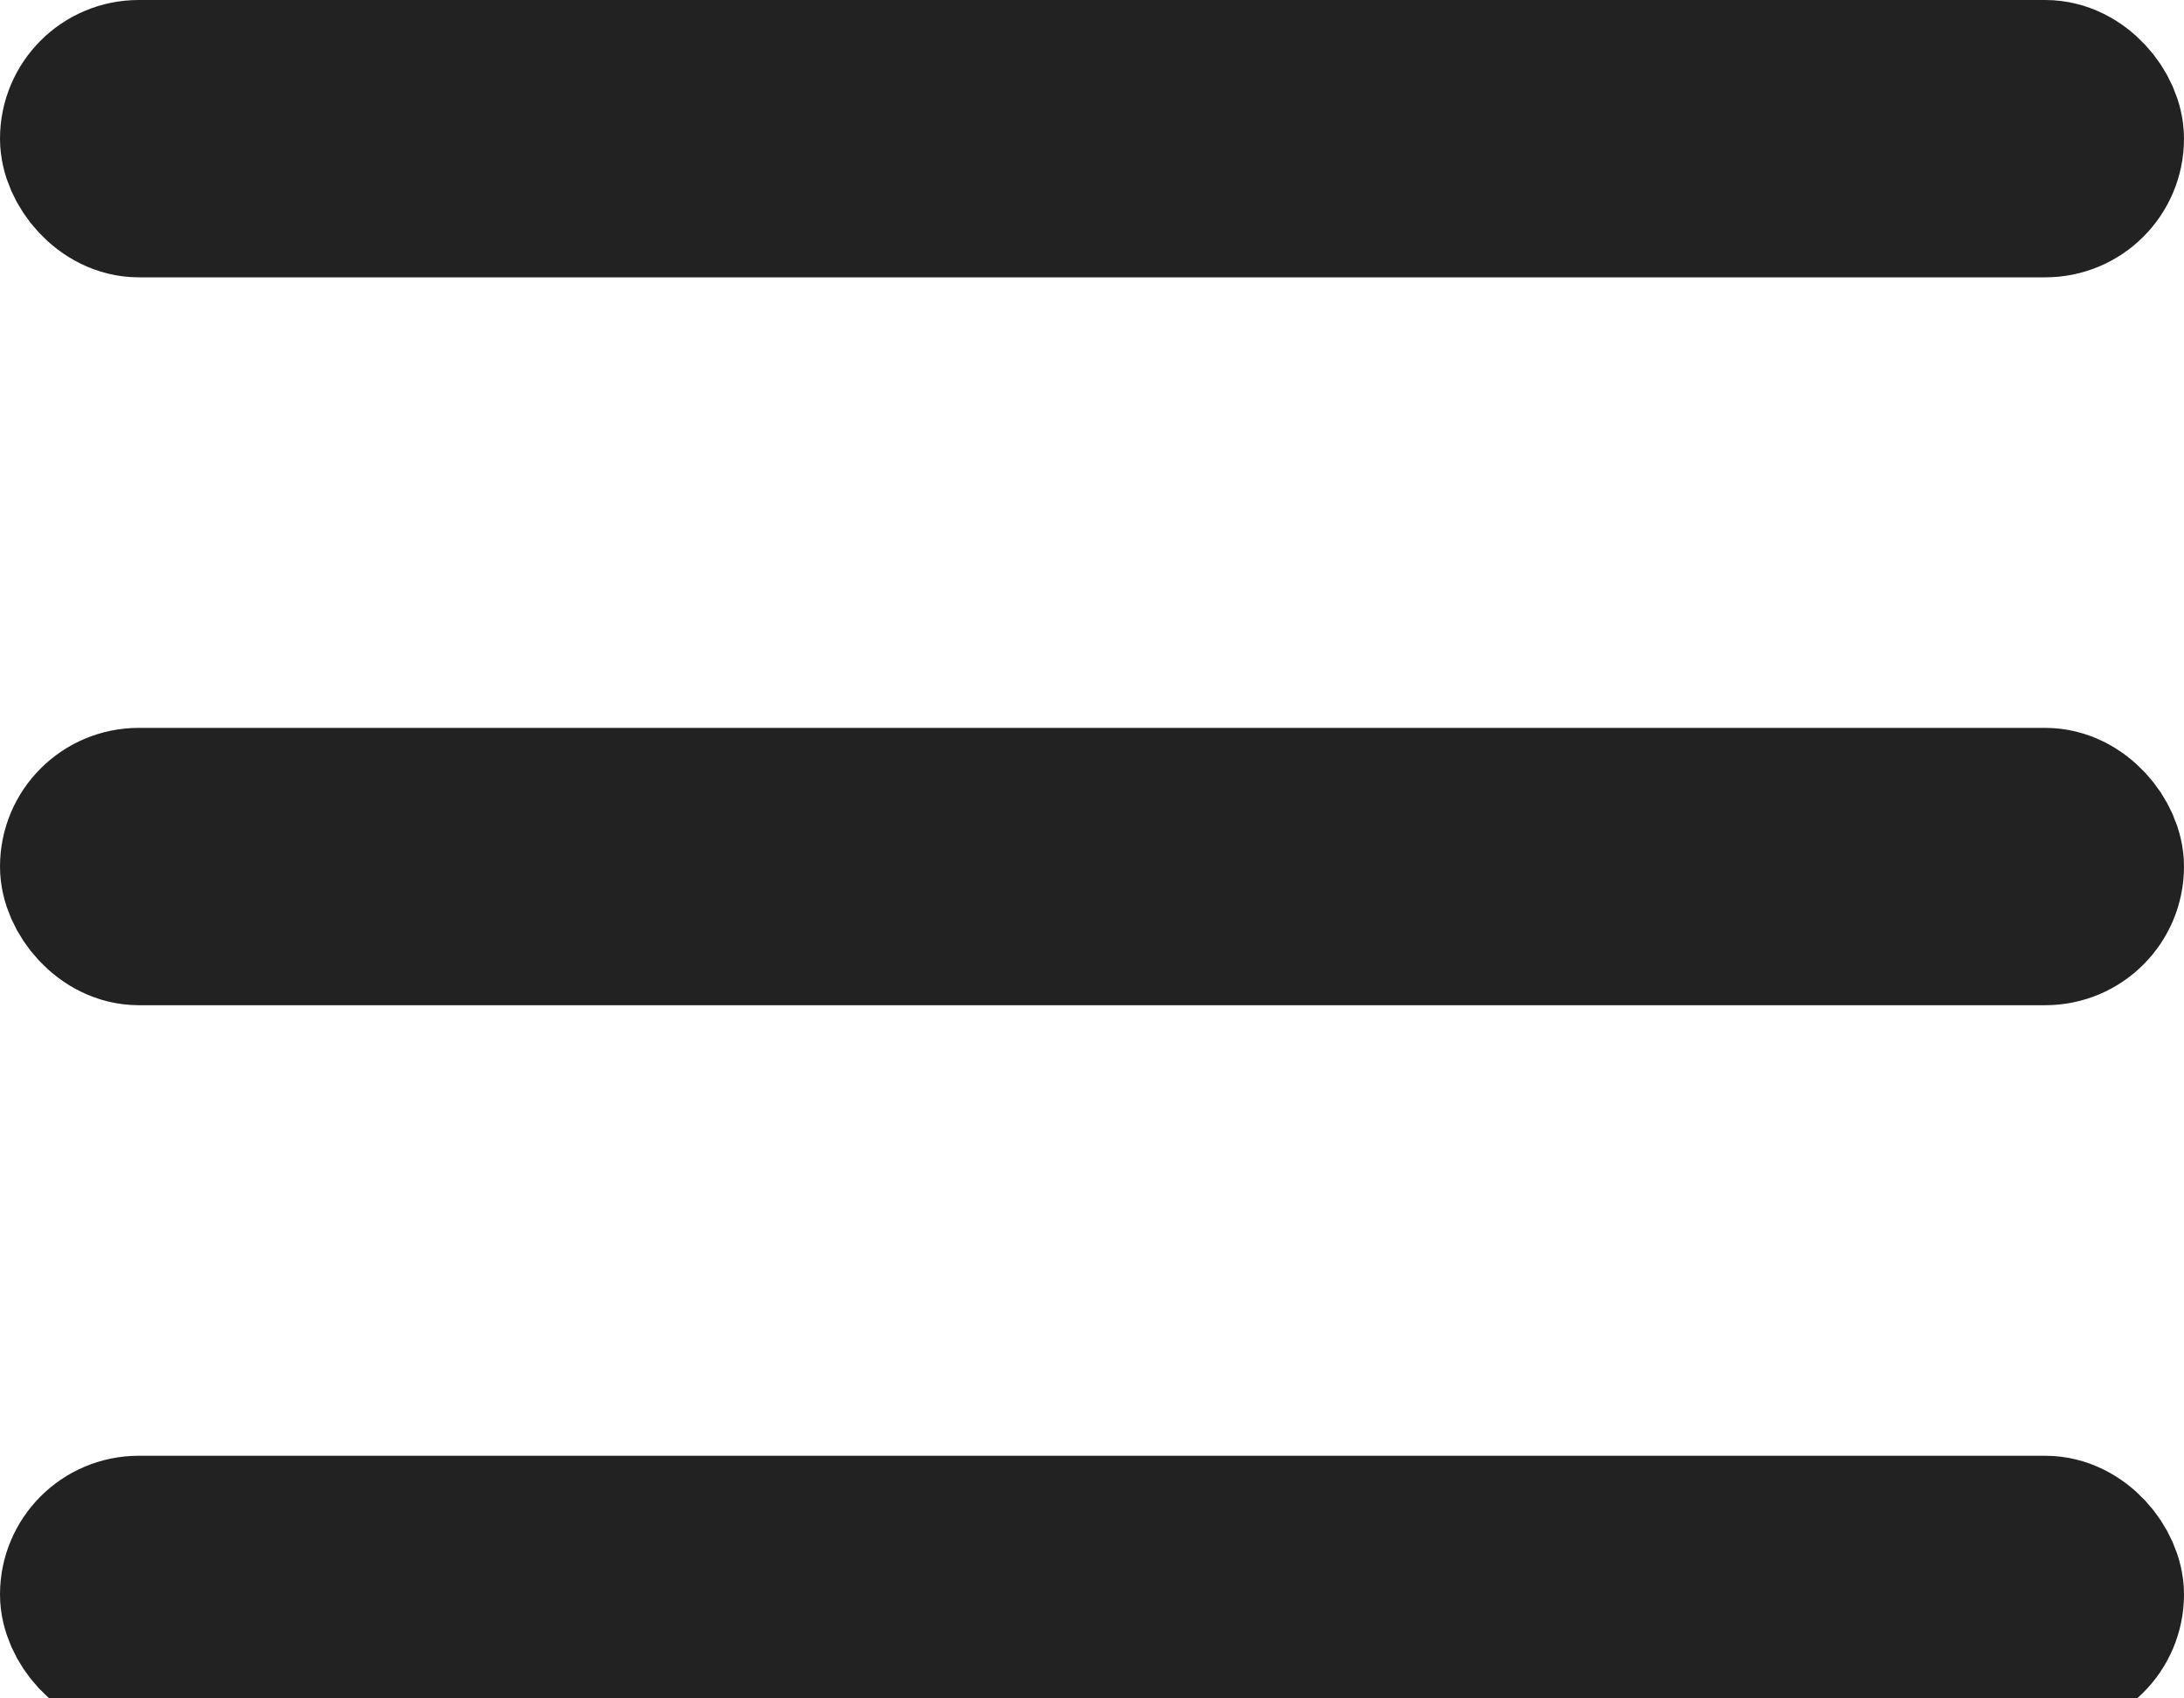 <?xml version="1.0" encoding="UTF-8"?>
<svg width="18px" height="14px" viewBox="0 0 18 14" version="1.1" xmlns="http://www.w3.org/2000/svg" xmlns:xlink="http://www.w3.org/1999/xlink">
    <!-- Generator: Sketch 52 (66869) - http://www.bohemiancoding.com/sketch -->
    <title>Group 4</title>
    <desc>Created with Sketch.</desc>
    <g id="Page-1" stroke="none" stroke-width="1" fill="none" fill-rule="evenodd">
        <g id="Company-Homepage-Mobile" transform="translate(-18, -57)" fill-rule="nonzero" stroke="#222222" stroke-width="1.286">
            <g id="Group-4" transform="translate(18, 57)">
                <rect id="Rectangle" x="0.643" y="0.643" width="16.714" height="1" rx="0.5"></rect>
                <rect id="Rectangle" x="0.643" y="6.643" width="16.714" height="1" rx="0.5"></rect>
                <rect id="Rectangle" x="0.643" y="12.643" width="16.714" height="1" rx="0.5"></rect>
            </g>
        </g>
    </g>
</svg>